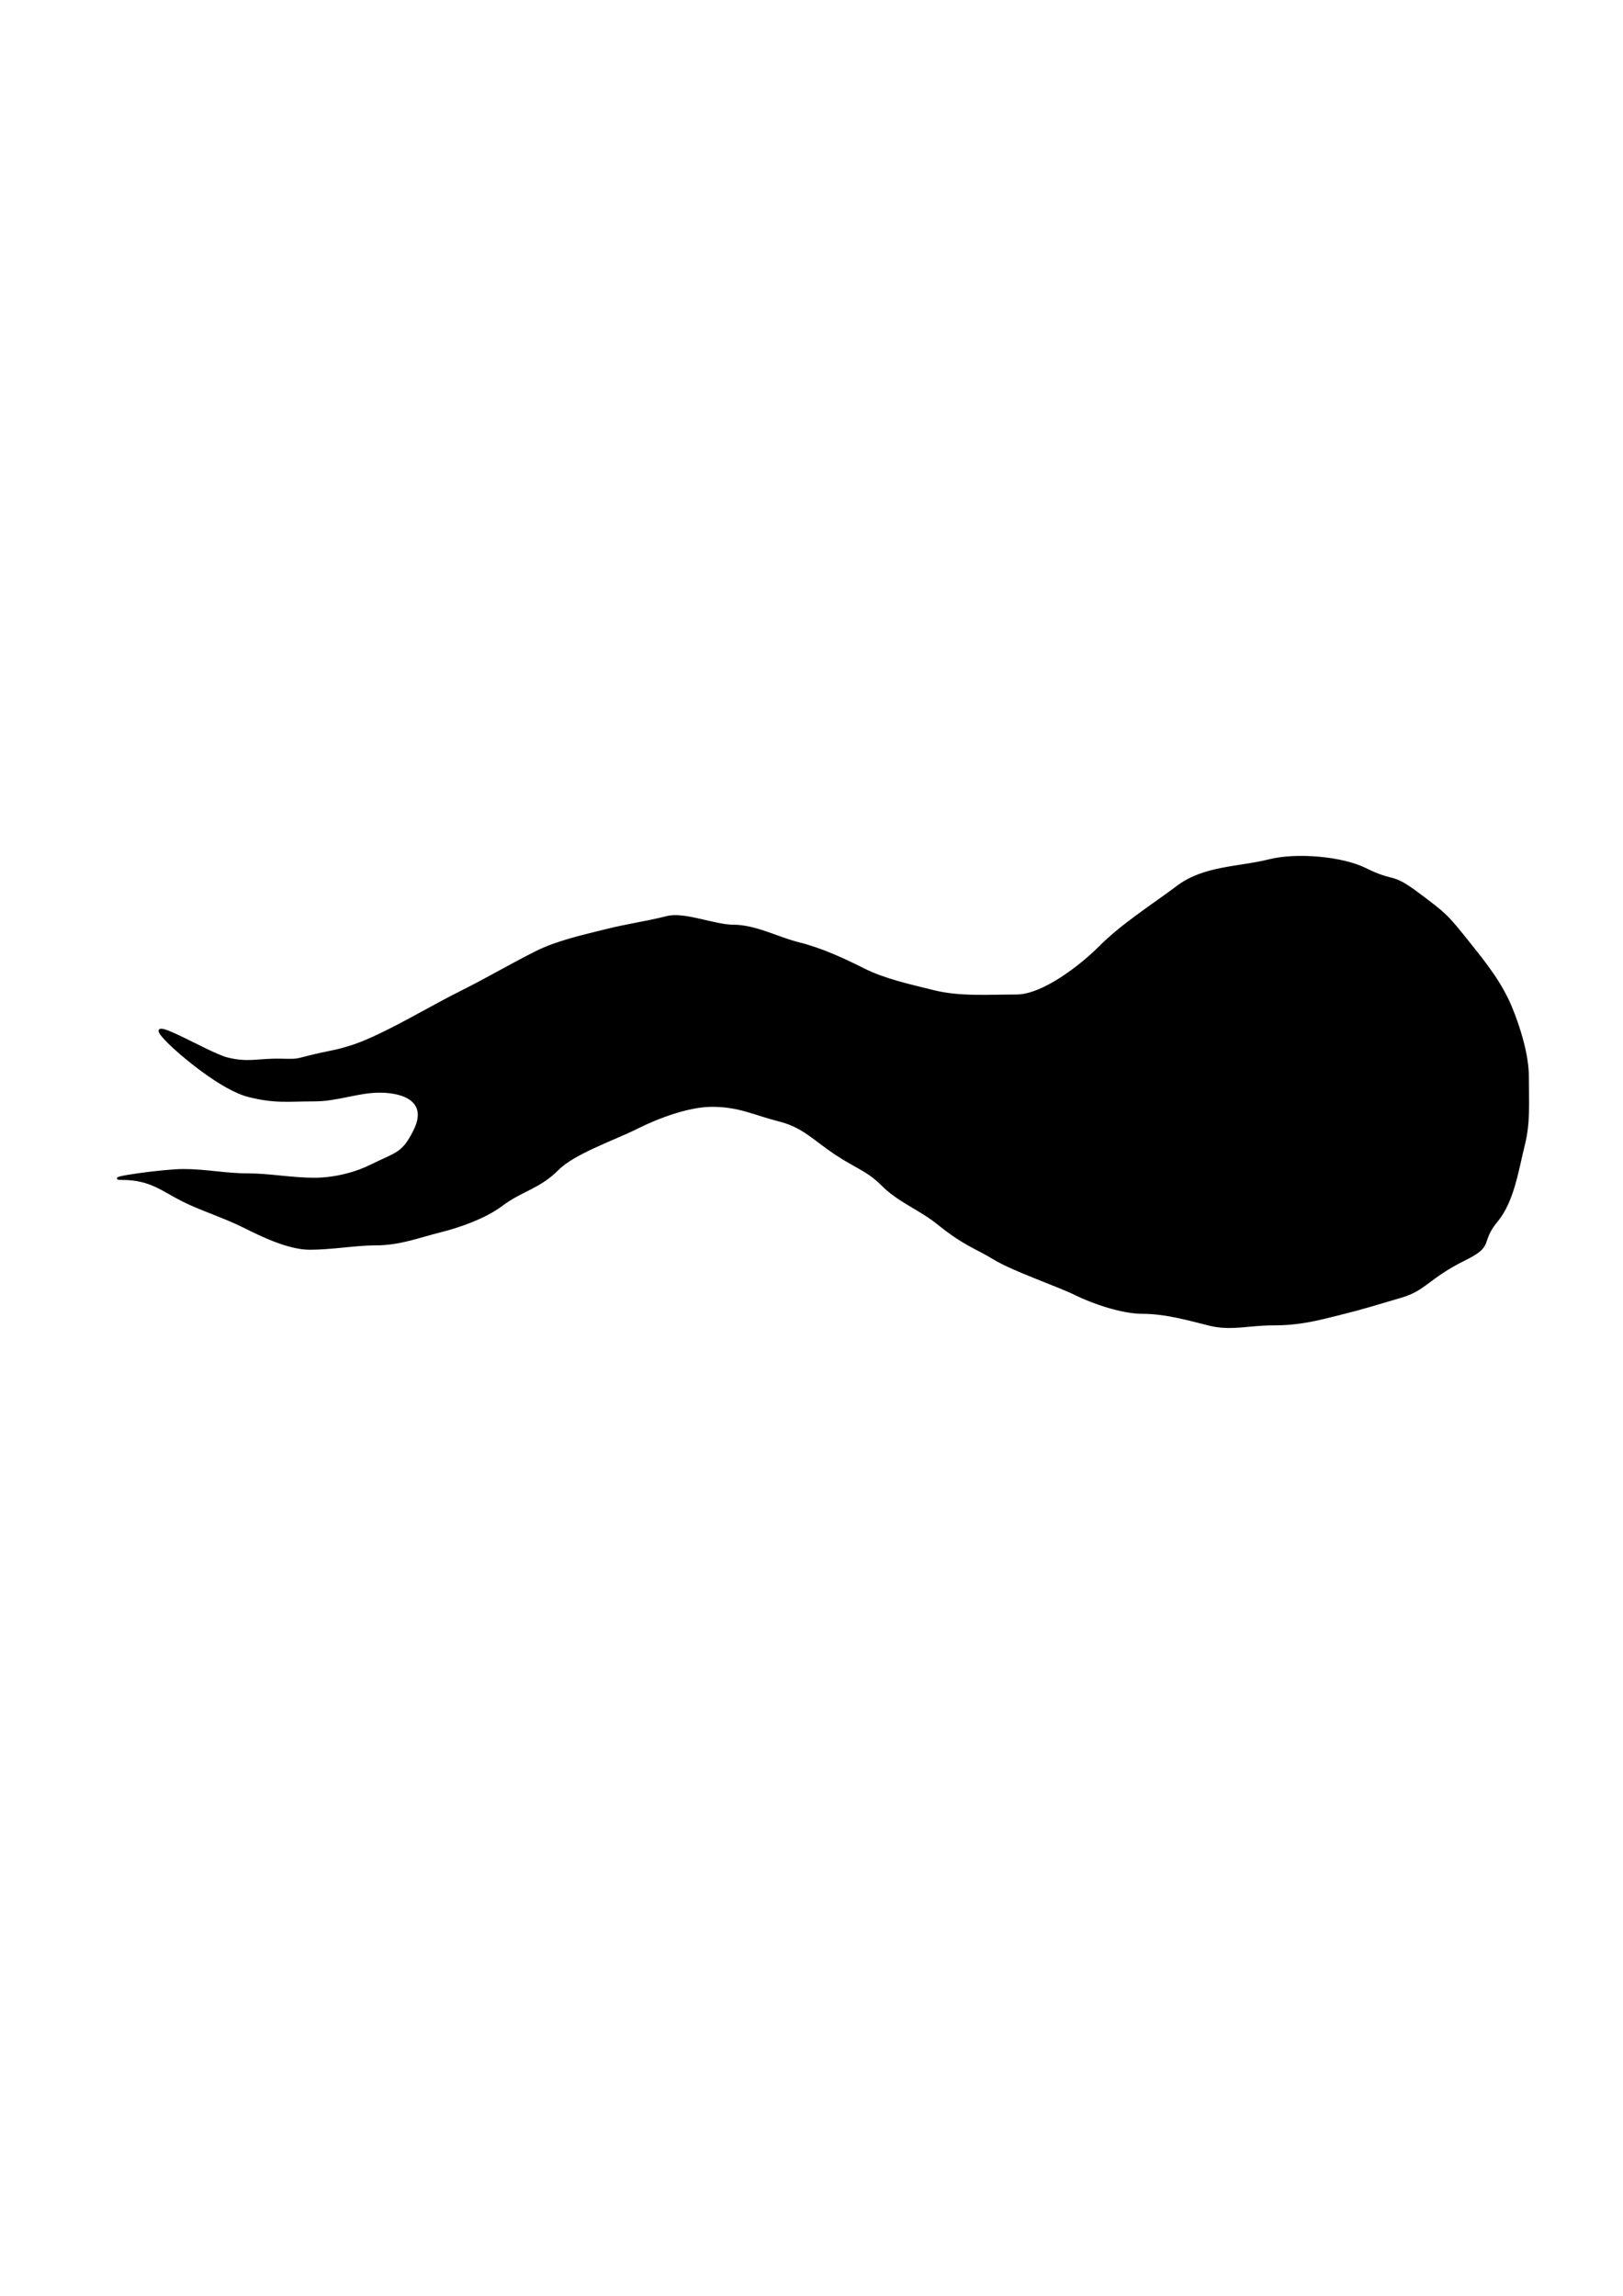 <?xml version="1.0" encoding="UTF-8" standalone="no"?>
<!-- Created with Inkscape (http://www.inkscape.org/) -->
<svg
   xmlns:dc="http://purl.org/dc/elements/1.1/"
   xmlns:cc="http://creativecommons.org/ns#"
   xmlns:rdf="http://www.w3.org/1999/02/22-rdf-syntax-ns#"
   xmlns:svg="http://www.w3.org/2000/svg"
   xmlns="http://www.w3.org/2000/svg"
   xmlns:sodipodi="http://sodipodi.sourceforge.net/DTD/sodipodi-0.dtd"
   xmlns:inkscape="http://www.inkscape.org/namespaces/inkscape"
   width="744.094"
   height="1052.362"
   id="svg2"
   sodipodi:version="0.32"
   inkscape:version="0.46"
   sodipodi:docname="cloud_1.svg"
   inkscape:output_extension="org.inkscape.output.svg.inkscape">
  <defs
     id="defs4">
    <inkscape:perspective
       sodipodi:type="inkscape:persp3d"
       inkscape:vp_x="0 : 526.18109 : 1"
       inkscape:vp_y="0 : 1000 : 0"
       inkscape:vp_z="744.09448 : 526.18109 : 1"
       inkscape:persp3d-origin="372.04724 : 350.78739 : 1"
       id="perspective10" />
  </defs>
  <sodipodi:namedview
     id="base"
     pagecolor="#ffffff"
     bordercolor="#666666"
     borderopacity="1.0"
     gridtolerance="10000"
     guidetolerance="10"
     objecttolerance="10"
     inkscape:pageopacity="0.0"
     inkscape:pageshadow="2"
     inkscape:zoom="0.5"
     inkscape:cx="367.36134"
     inkscape:cy="493.10658"
     inkscape:document-units="px"
     inkscape:current-layer="layer1"
     showgrid="false"
     inkscape:window-width="641"
     inkscape:window-height="710"
     inkscape:window-x="199"
     inkscape:window-y="25" />
  <g
     inkscape:label="Layer 1"
     inkscape:groupmode="layer"
     id="layer1">
    <path
       style="fill:#000000;fill-rule:evenodd;stroke:#000000;stroke-width:1px;stroke-linecap:butt;stroke-linejoin:miter;stroke-opacity:1"
       d="M 154.364,481.534 C 162.418,479.52 167.573,477.576 178,472.362 C 190.065,466.329 199.518,460.603 212,454.362 C 223.662,448.531 234.24,442.242 246,436.362 C 255.445,431.64 267.217,429.058 278,426.362 C 287.965,423.871 295.57,422.97 306,420.362 C 313.736,418.428 327.799,424.362 336,424.362 C 346.4,424.362 356.418,429.967 366,432.362 C 376.773,435.056 386.563,439.644 396,444.362 C 405.788,449.256 417.233,451.67 428,454.362 C 440.088,457.384 453.217,456.362 466,456.362 C 478.199,456.362 495.607,442.756 504,434.362 C 514.801,423.561 527.634,415.636 540,406.362 C 552.099,397.288 567.847,397.9 582,394.362 C 594.564,391.221 615.471,393.098 626,398.362 C 639.346,405.035 637.37,400.077 649.979,409.534 C 662.733,419.099 663.115,419.312 673.494,432.341 C 680.941,441.691 688.128,450.514 692.908,462.22 C 696.455,470.907 700.444,483.497 700.444,493.634 C 700.444,505.671 701.188,514.434 698.565,524.927 C 695.762,536.14 693.731,550.604 686.222,559.634 C 677.984,569.542 684.923,570.65 671.778,577.149 C 654.648,585.618 653.634,591.041 642.485,594.321 C 631.33,597.602 625.543,599.465 614.607,602.199 C 603.083,605.08 595.765,607.028 583.556,607.028 C 572.513,607.028 564.379,609.648 554.385,607.149 C 544.272,604.621 534.252,601.735 523.678,601.735 C 514.345,601.735 500.675,597.001 492.971,593.149 C 485.427,589.377 464.422,582.22 455.778,576.906 C 447.641,571.905 442.536,570.863 430.021,560.806 C 421.373,553.857 412.332,550.929 404.243,542.827 C 397.815,536.388 392.059,534.833 382.95,528.726 C 372.985,522.045 368.145,516.293 357.192,513.555 C 346.052,510.769 339.039,506.847 326.485,506.847 C 315.476,506.847 301.42,512.259 292.243,516.847 C 281.509,522.214 263.275,528.38 255.757,535.898 C 246.971,544.684 239.414,545.302 230,552.362 C 222.104,558.284 210.087,562.34 202,564.362 C 191.431,567.004 183.355,570.362 172,570.362 C 163.026,570.362 152.157,572.362 142,572.362 C 132.317,572.362 119.935,566.33 112,562.362 C 102.652,557.688 92.347,554.536 84,550.362 C 74.379,545.552 69.043,540.362 56,540.362 C 46.572,540.362 74.572,536.362 84,536.362 C 94.672,536.362 103.069,538.362 114,538.362 C 123.176,538.362 134.071,540.362 144,540.362 C 154.309,540.362 164.021,537.352 170,534.362 C 181.706,528.509 184.558,529.247 190,518.362 C 196.763,504.836 185.487,500.362 174,500.362 C 164.07,500.362 154.798,504.362 144,504.362 C 131.634,504.362 126.247,505.424 114,502.362 C 101.816,499.316 83.156,483.64 77.272,477.756 C 61.783,462.267 94.956,482.899 104.121,485.191 C 113.872,487.628 118.107,485.59 128.464,485.776 C 139.982,485.983 132.077,486.03 154.364,481.534 z"
       id="path2459"
       sodipodi:nodetypes="csssssssssssssssssssssssssssssssssssssssssssssssssssssc" />
  </g>
</svg>
